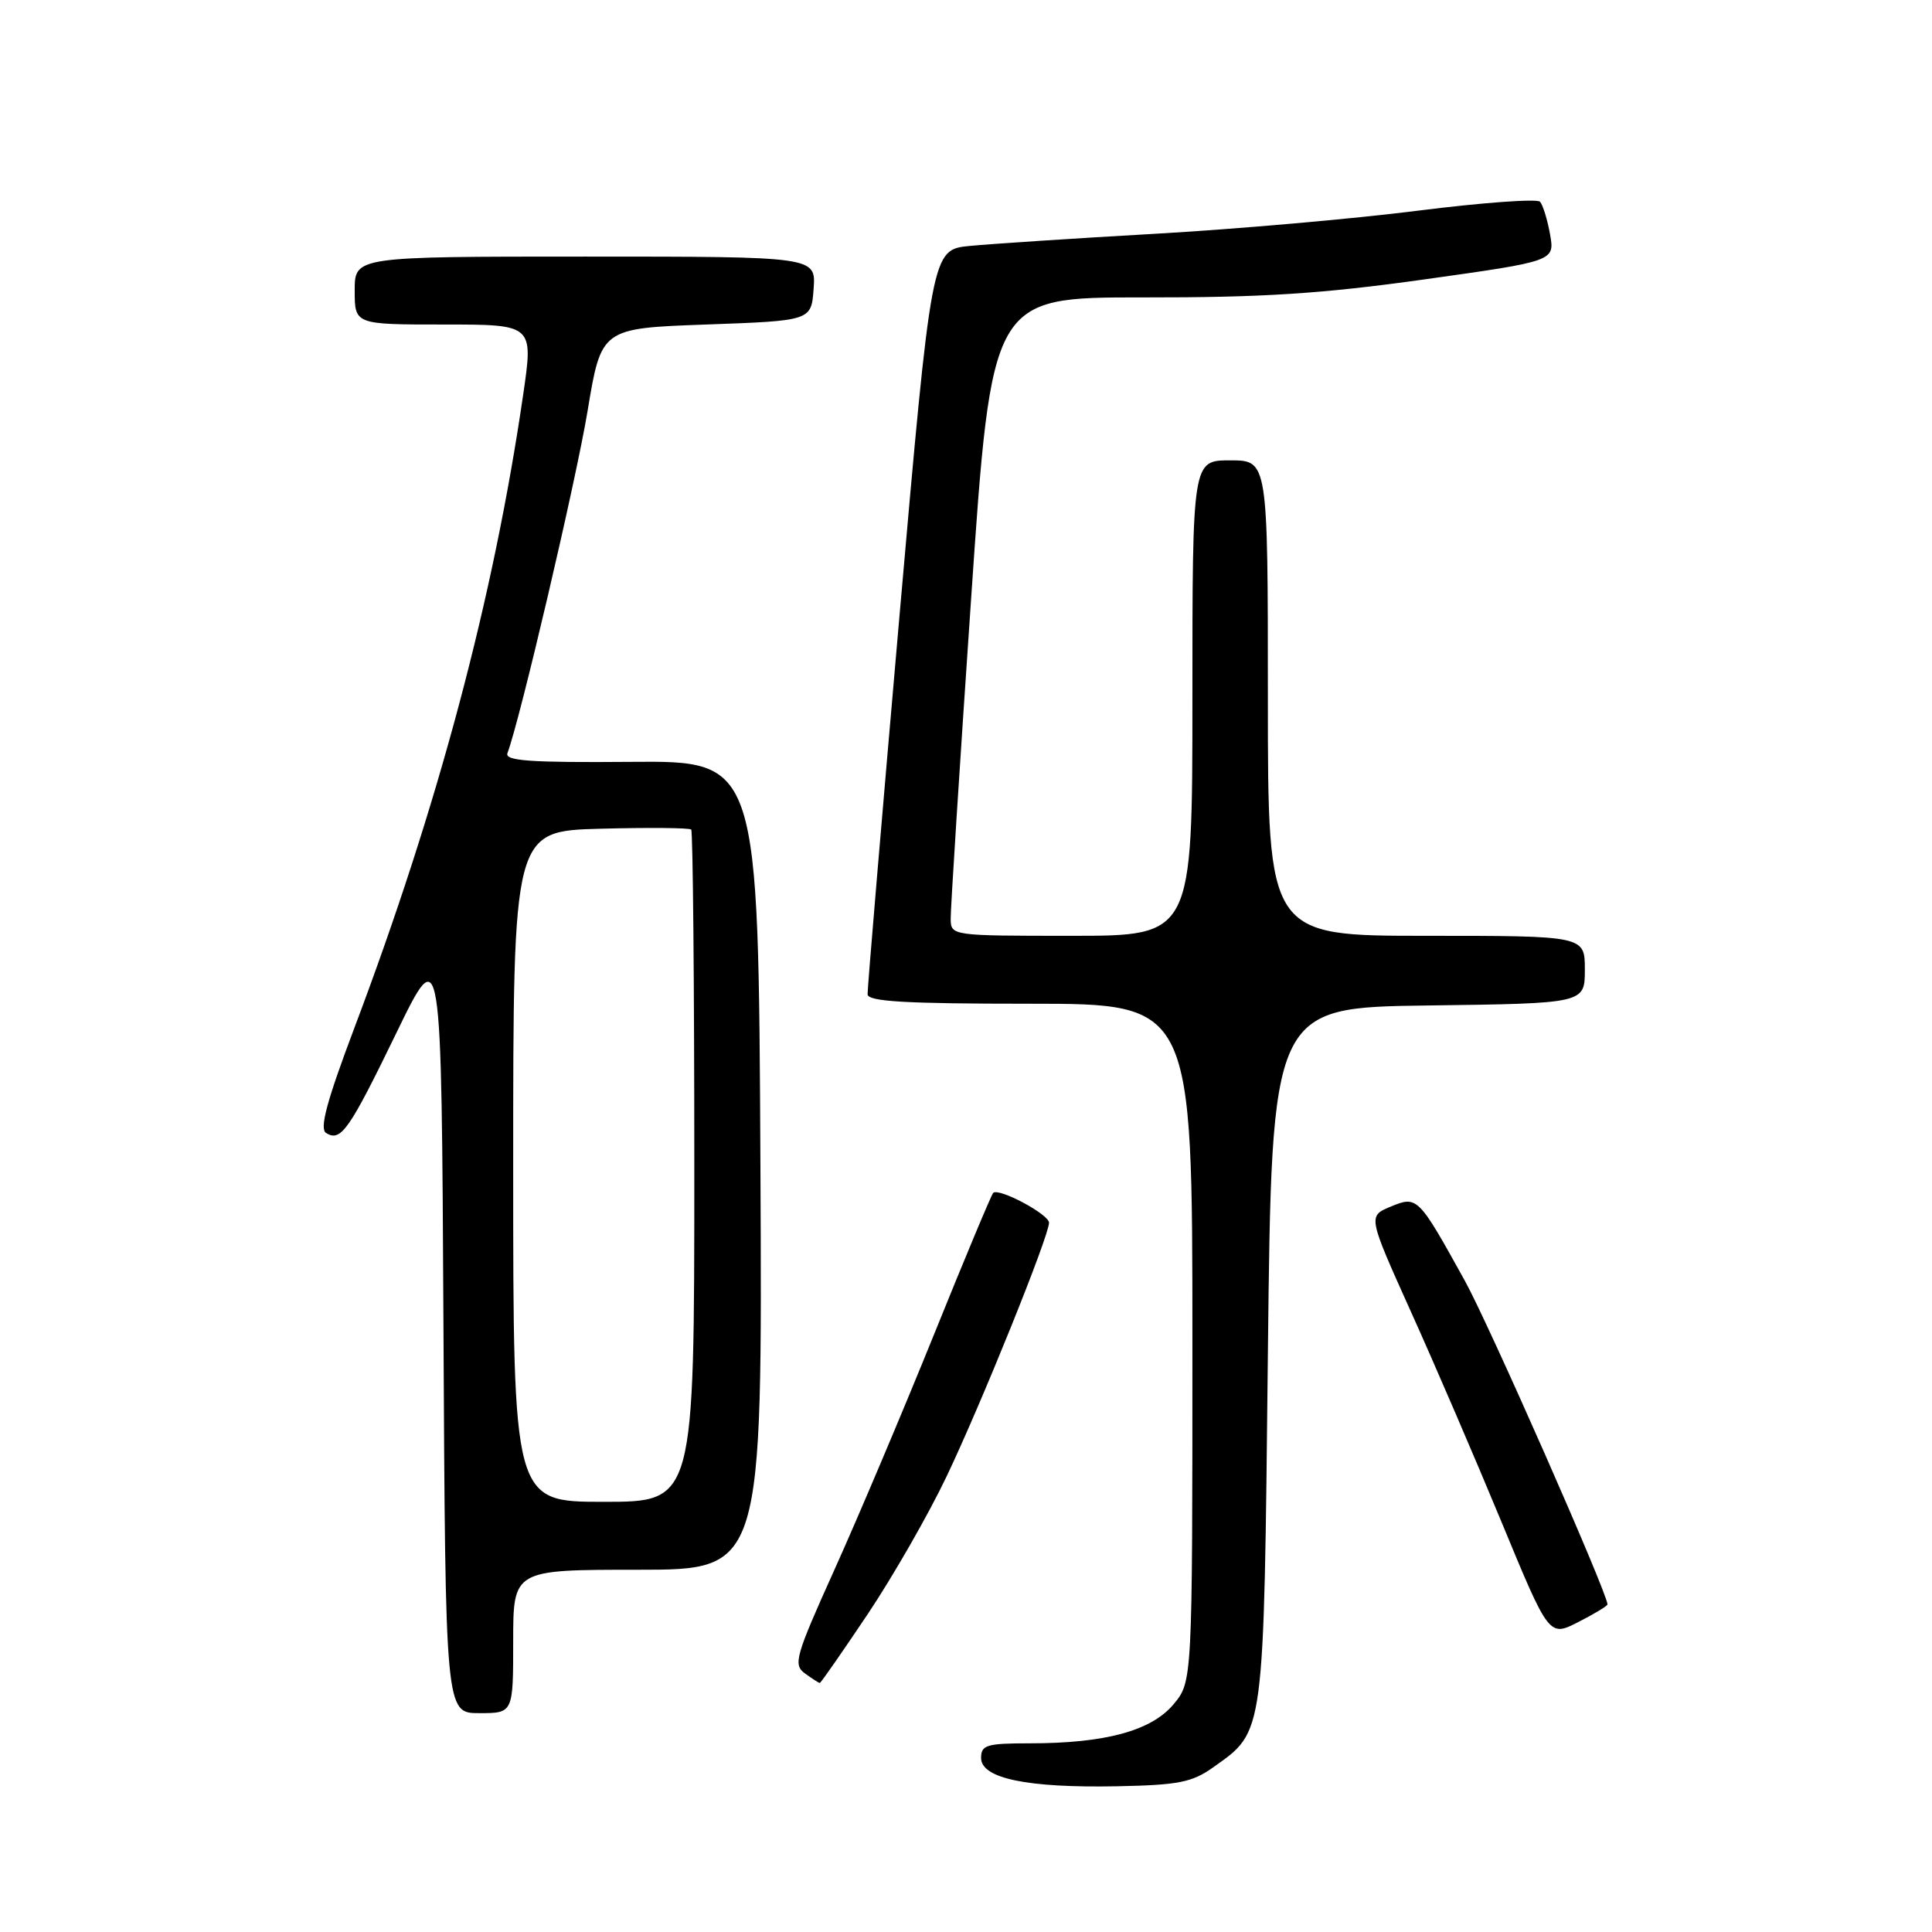 <?xml version="1.0" encoding="UTF-8" standalone="no"?>
<!DOCTYPE svg PUBLIC "-//W3C//DTD SVG 1.1//EN" "http://www.w3.org/Graphics/SVG/1.1/DTD/svg11.dtd" >
<svg xmlns="http://www.w3.org/2000/svg" xmlns:xlink="http://www.w3.org/1999/xlink" version="1.1" viewBox="0 0 256 256">
 <g >
 <path fill="currentColor"
d=" M 160.77 234.17 C 167.60 229.30 167.45 230.45 168.00 179.50 C 168.50 133.50 168.50 133.50 189.25 133.23 C 210.00 132.96 210.00 132.96 210.00 128.48 C 210.00 124.00 210.00 124.00 189.00 124.00 C 168.00 124.00 168.00 124.00 168.00 92.50 C 168.00 61.00 168.00 61.00 163.00 61.00 C 158.00 61.00 158.00 61.00 158.00 92.50 C 158.00 124.00 158.00 124.00 142.00 124.00 C 126.08 124.00 126.00 123.99 125.97 121.75 C 125.95 120.51 127.16 101.48 128.67 79.45 C 131.40 39.39 131.40 39.39 151.45 39.41 C 167.30 39.43 175.12 38.93 188.76 37.02 C 206.02 34.60 206.02 34.60 205.39 31.05 C 205.04 29.10 204.44 27.15 204.06 26.73 C 203.68 26.31 196.42 26.84 187.93 27.91 C 179.44 28.99 163.72 30.37 153.00 30.98 C 142.28 31.59 131.24 32.32 128.47 32.59 C 123.44 33.09 123.44 33.09 119.17 81.79 C 116.83 108.58 114.93 131.06 114.96 131.75 C 114.99 132.71 119.99 133.00 136.50 133.00 C 158.00 133.00 158.00 133.00 158.00 177.92 C 158.00 222.85 158.00 222.85 155.48 225.85 C 152.53 229.35 146.43 231.00 136.45 231.00 C 130.73 231.00 130.00 231.22 130.00 232.94 C 130.00 235.65 136.11 236.92 148.00 236.69 C 156.17 236.53 157.96 236.17 160.77 234.17 Z  M 68.00 217.50 C 68.00 208.00 68.00 208.00 84.51 208.00 C 101.02 208.00 101.02 208.00 100.76 154.41 C 100.50 100.81 100.50 100.81 83.63 100.95 C 70.20 101.06 66.85 100.82 67.24 99.79 C 68.89 95.45 76.32 63.71 77.85 54.50 C 79.67 43.50 79.67 43.50 93.58 43.00 C 107.50 42.50 107.50 42.50 107.81 38.25 C 108.11 34.00 108.11 34.00 77.56 34.00 C 47.00 34.00 47.00 34.00 47.00 38.50 C 47.00 43.00 47.00 43.00 58.84 43.00 C 70.68 43.00 70.68 43.00 69.33 52.25 C 65.40 79.24 58.06 106.80 46.95 136.22 C 43.28 145.95 42.31 149.57 43.21 150.13 C 45.17 151.34 46.24 149.81 52.54 136.83 C 58.50 124.56 58.50 124.56 58.76 175.78 C 59.02 227.00 59.02 227.00 63.51 227.00 C 68.00 227.00 68.00 227.00 68.00 217.50 Z  M 114.99 213.86 C 118.35 208.83 123.06 200.62 125.44 195.61 C 130.06 185.92 139.00 163.78 139.00 162.02 C 139.00 160.90 132.32 157.34 131.60 158.07 C 131.36 158.31 127.80 166.82 123.69 177.00 C 119.57 187.18 113.67 201.12 110.57 207.99 C 105.38 219.50 105.07 220.58 106.66 221.74 C 107.61 222.43 108.49 223.00 108.63 223.00 C 108.76 223.00 111.62 218.89 114.99 213.86 Z  M 213.00 212.59 C 213.00 211.12 197.26 175.40 194.08 169.67 C 187.92 158.54 187.80 158.42 184.26 159.89 C 181.25 161.14 181.25 161.14 186.96 173.82 C 190.11 180.79 195.51 193.34 198.97 201.70 C 205.26 216.91 205.26 216.91 209.13 214.93 C 211.26 213.85 213.00 212.79 213.00 212.59 Z  M 68.00 154.56 C 68.00 110.12 68.00 110.12 79.59 109.81 C 85.96 109.64 91.36 109.69 91.59 109.92 C 91.81 110.15 92.00 130.28 92.00 154.67 C 92.00 199.00 92.00 199.00 80.00 199.00 C 68.00 199.00 68.00 199.00 68.00 154.56 Z "/>
</g>
</svg>